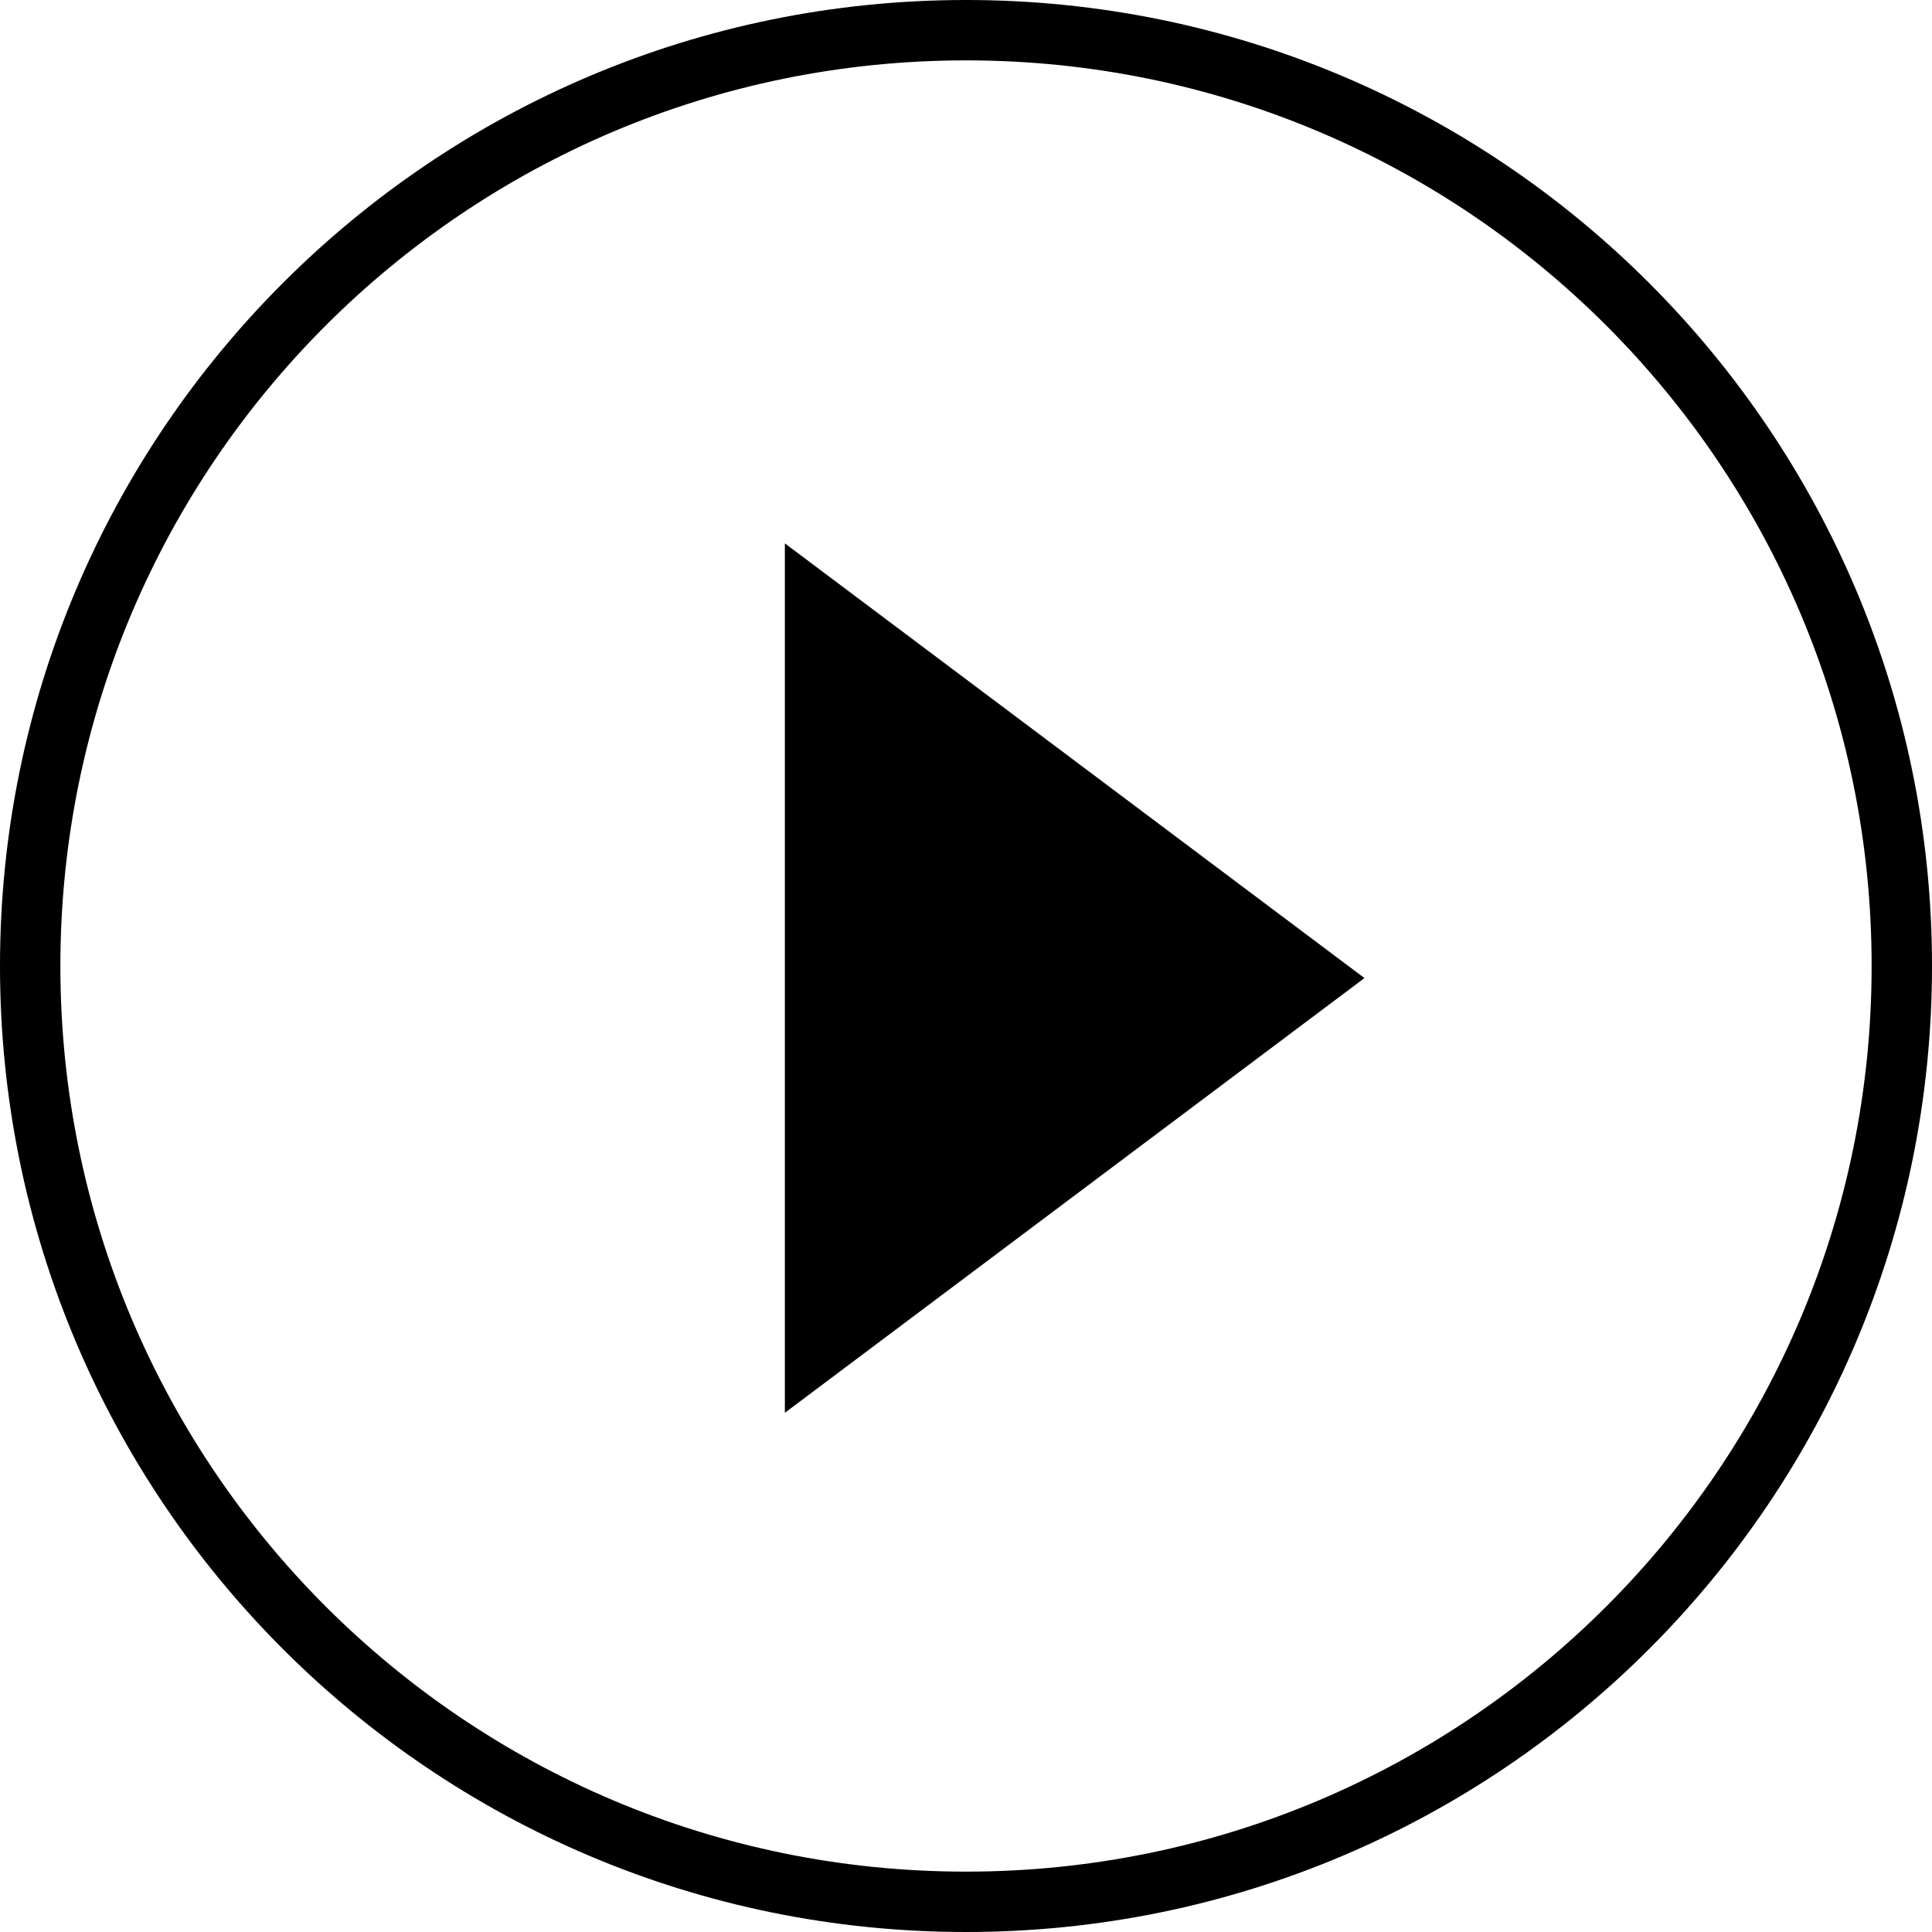 <?xml version="1.0" encoding="UTF-8"?>
<svg viewBox="0 0 64 64" version="1.1" xmlns="http://www.w3.org/2000/svg" xmlns:xlink="http://www.w3.org/1999/xlink">
    <g stroke="none" stroke-width="1" fill-rule="evenodd">
        <path d="M32,0 C49.673,0 64,14.327 64,32 C64,49.673 49.673,64 32,64 C14.327,64 0,49.673 0,32 C0,14.327 14.327,0 32,0 Z M32,2 C15.431,2 2,15.431 2,32 C2,48.569 15.431,62 32,62 C48.569,62 62,48.569 62,32 C62,15.431 48.569,2 32,2 Z"/>
        <polygon points="26 46.8 45.2 32.4 26 18"/>
    </g>
</svg>

